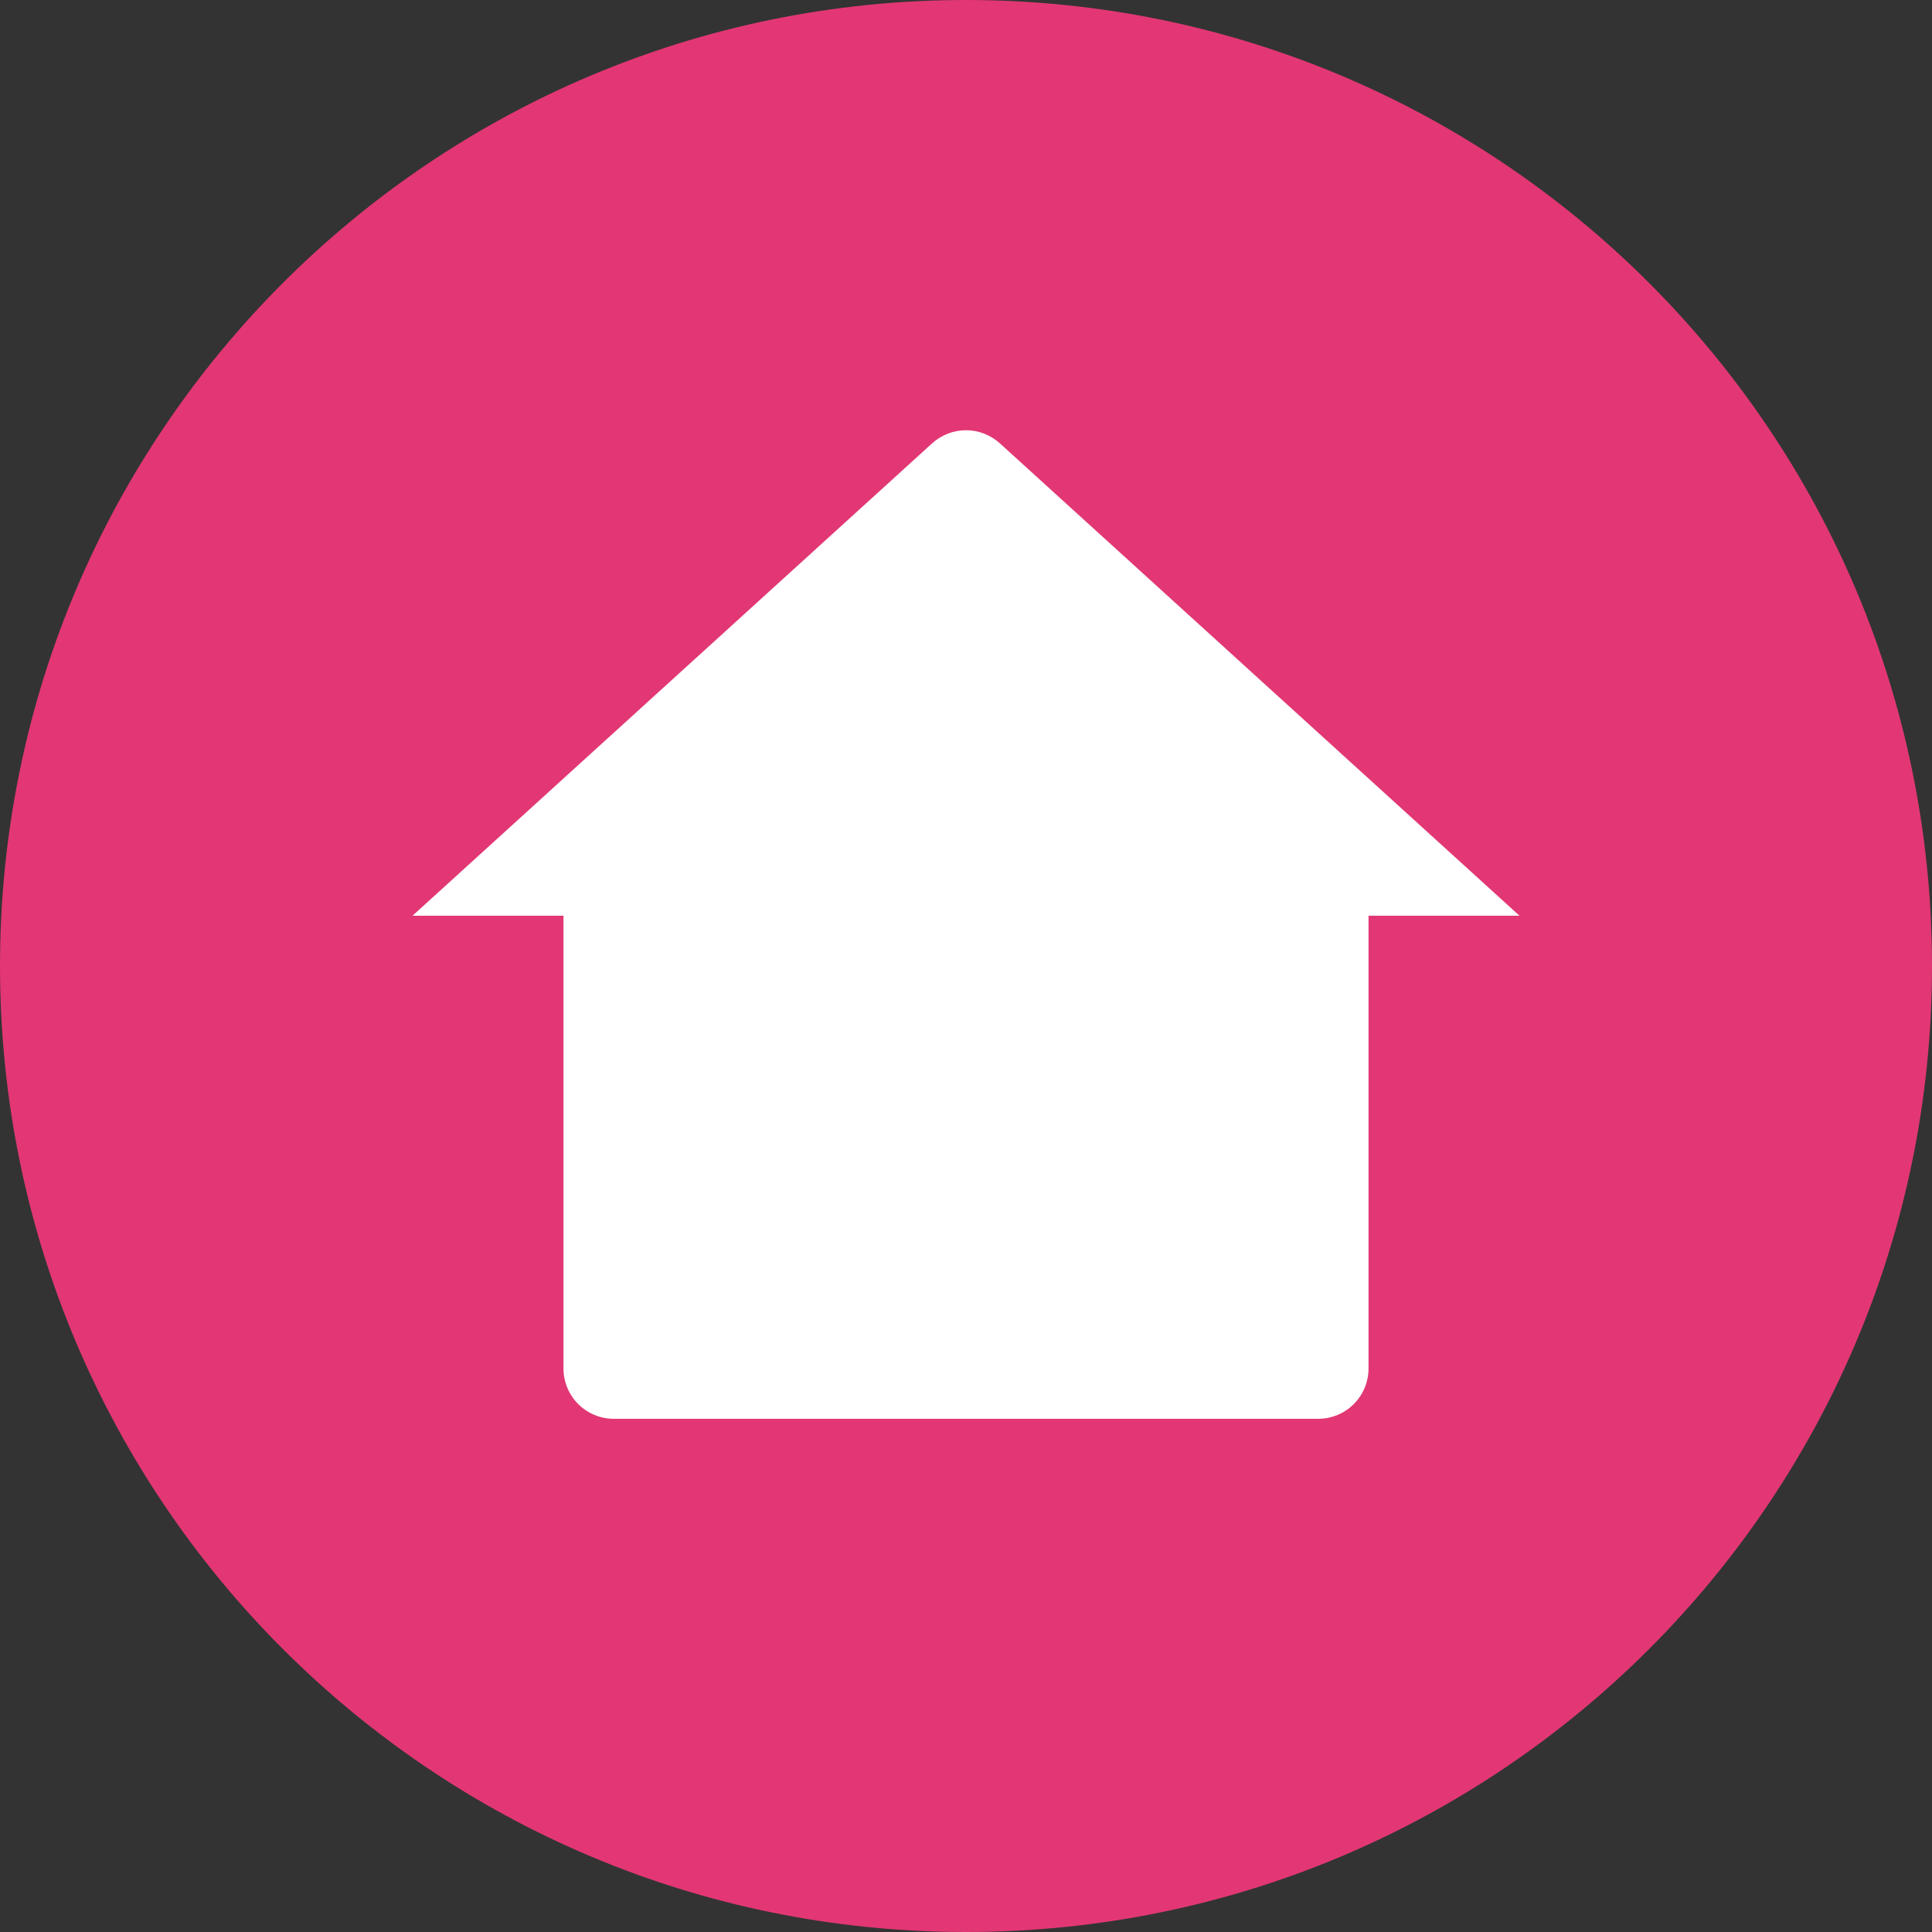 <svg width="32" height="32" viewBox="0 0 32 32" fill="none" xmlns="http://www.w3.org/2000/svg">
<rect x="0" y="0" width="32" height="32" fill="#333333" stroke="none"/>
<path d="M32 16C32 7.163 24.837 0 16 0C7.163 0 0 7.163 0 16C0 24.837 7.163 32 16 32C24.837 32 32 24.837 32 16Z" fill="#E23774"/>
<g clip-path="url(#clip0_987_37351)">
<path d="M22.667 22.667C22.667 22.888 22.579 23.1 22.423 23.256C22.266 23.412 22.054 23.5 21.833 23.5H10.167C9.946 23.5 9.734 23.412 9.577 23.256C9.421 23.1 9.333 22.888 9.333 22.667V15.167H6.833L15.439 7.343C15.593 7.204 15.793 7.126 16 7.126C16.207 7.126 16.407 7.204 16.561 7.343L25.167 15.167H22.667V22.667Z" fill="white"/>
</g>
<defs>
<clipPath id="clip0_987_37351">
<rect width="20" height="20" fill="white" transform="translate(6 6)"/>
</clipPath>
</defs>
</svg>
